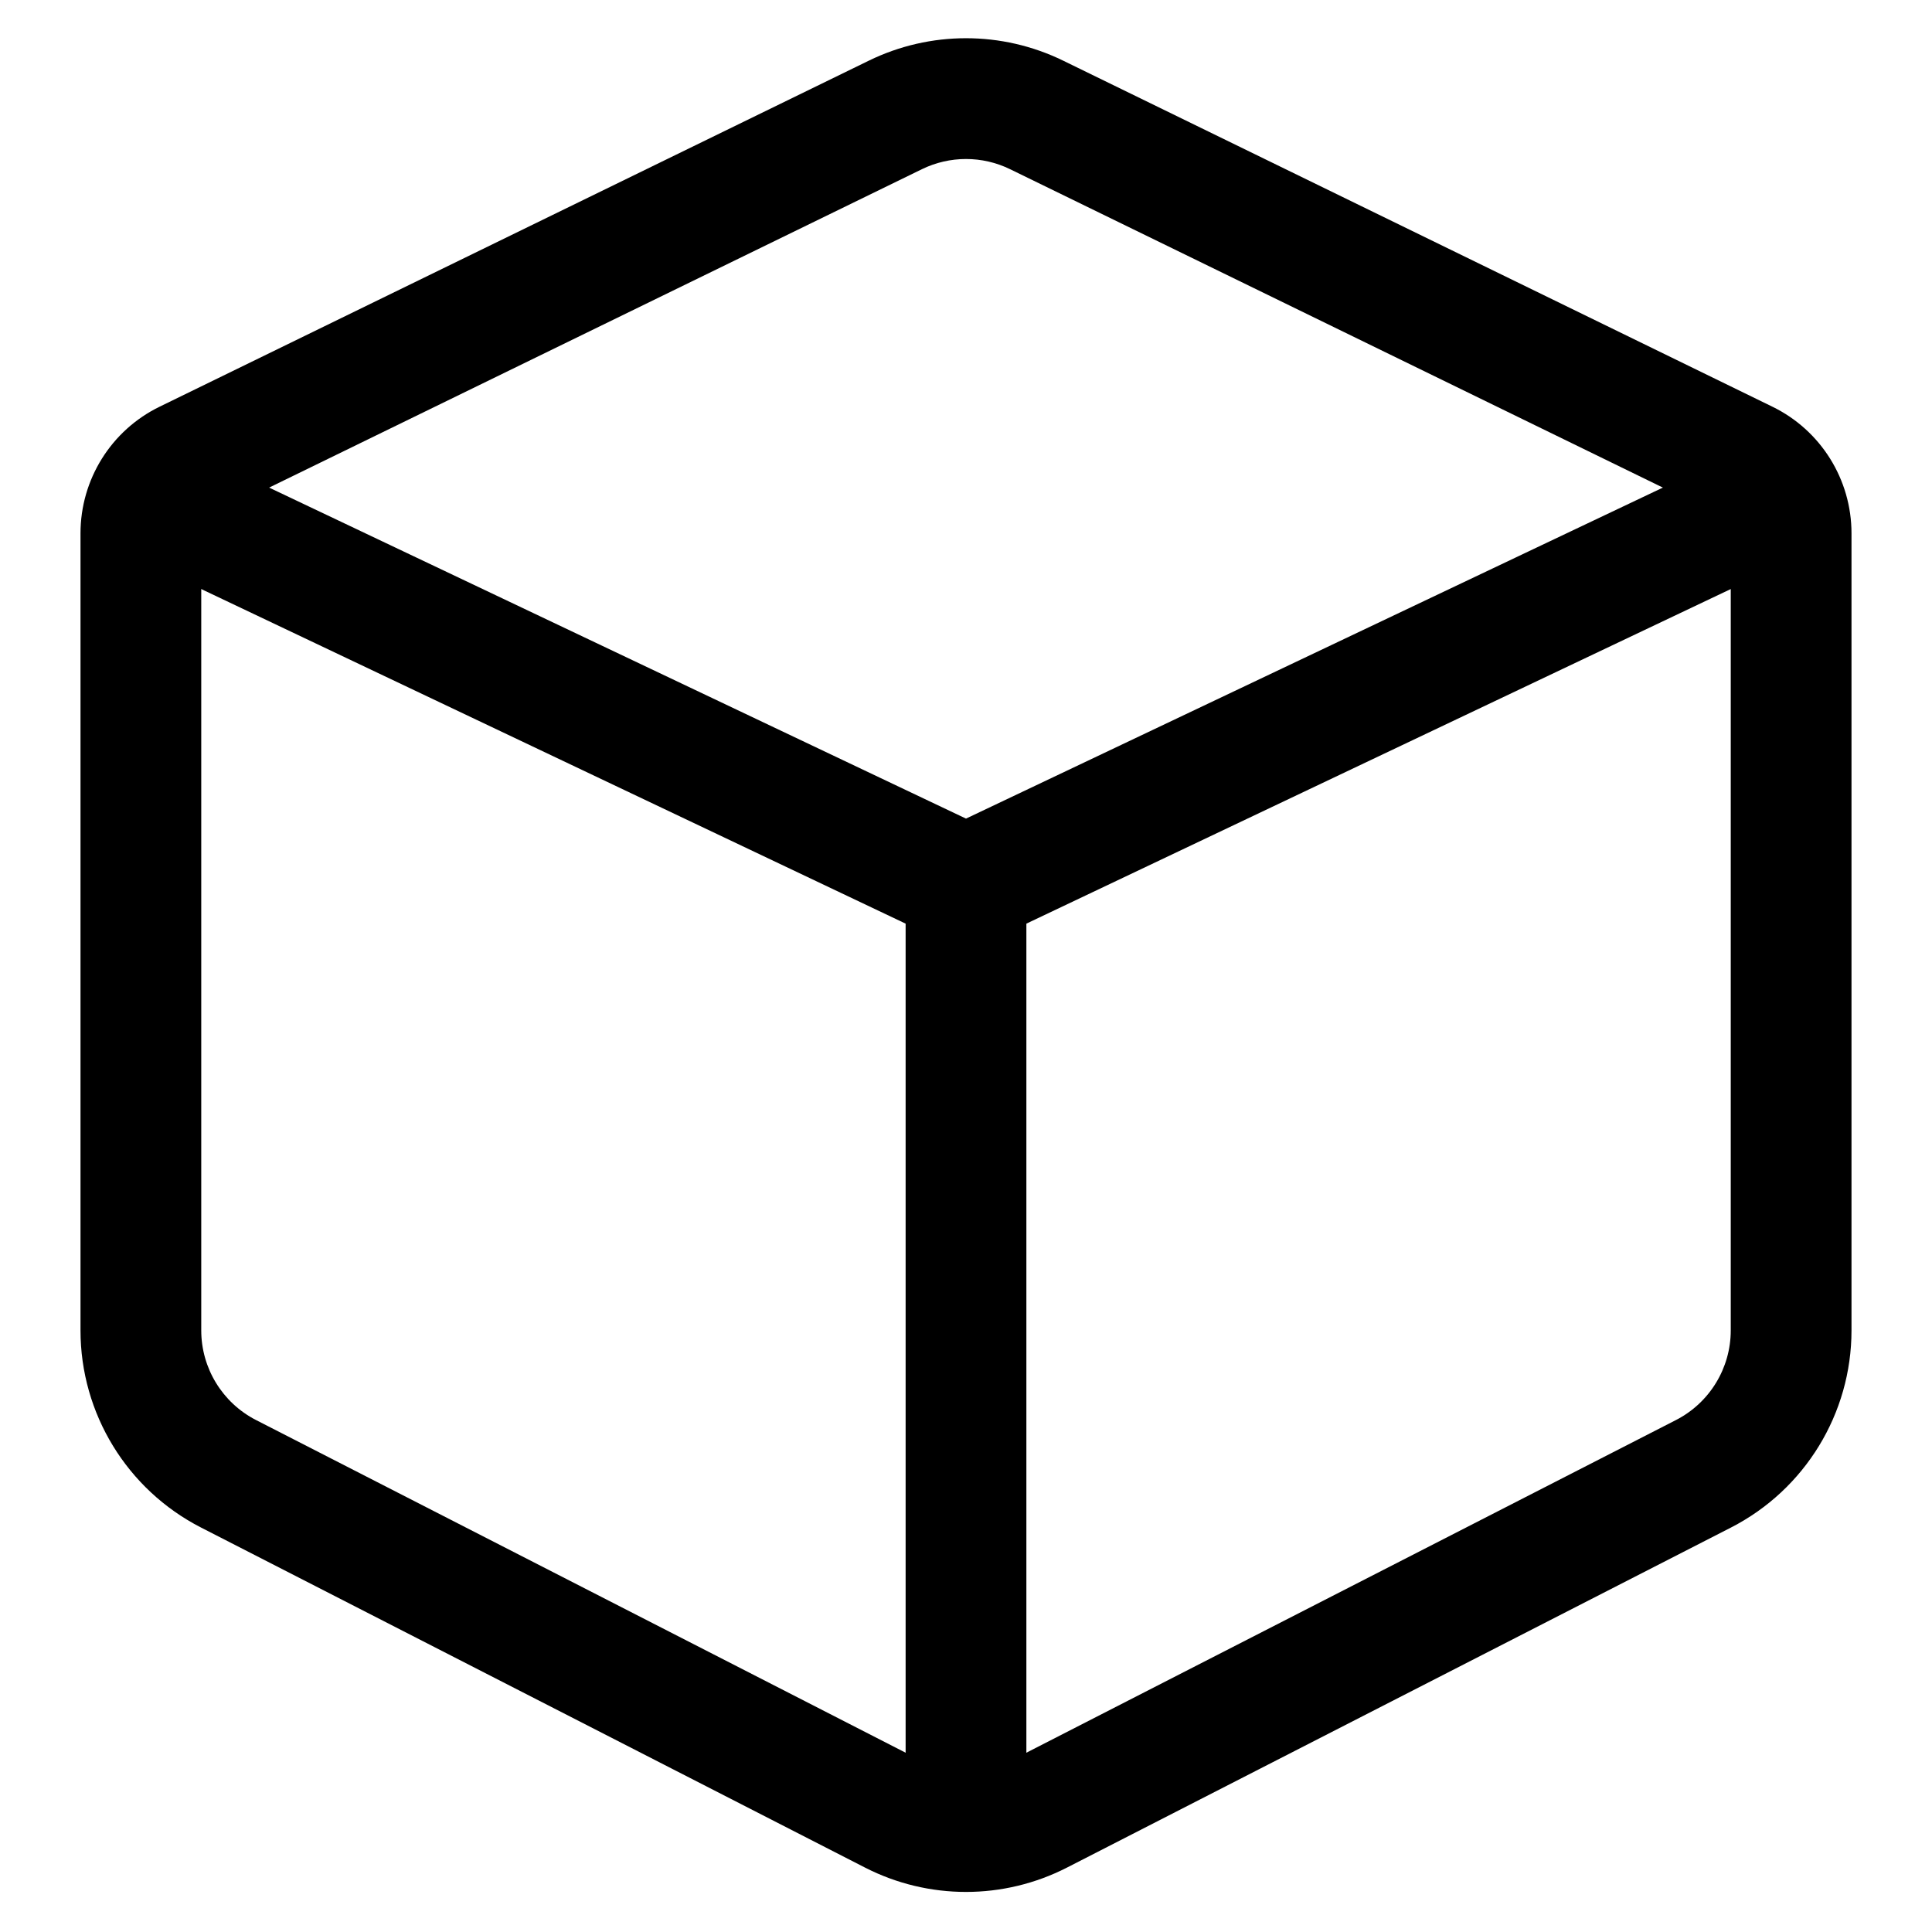 <svg viewBox="0 0 24 24" width="24" height="24" fill="currentColor" xmlns="http://www.w3.org/2000/svg">
 <g transform="translate(1, 0.475)">
  <path d="M0.323 5.453C0.5 5.079 0.948 4.92 1.322 5.097L11 9.694L20.678 5.097C21.052 4.92 21.5 5.079 21.677 5.453C21.855 5.827 21.696 6.274 21.322 6.452L11.322 11.202C11.118 11.299 10.882 11.299 10.678 11.202L0.678 6.452C0.304 6.274 0.145 5.827 0.323 5.453Z" fill-rule="EVENODD"></path>
  <path d="M11 9.775C11.414 9.775 11.75 10.111 11.75 10.525L11.75 22.025C11.75 22.439 11.414 22.775 11 22.775C10.586 22.775 10.25 22.439 10.25 22.025L10.25 10.525C10.25 10.111 10.586 9.775 11 9.775Z" fill-rule="EVENODD"></path>
  <path d="M11.548 1.627C11.202 1.458 10.798 1.458 10.452 1.627L1.64 5.925C1.554 5.967 1.5 6.054 1.5 6.15L1.5 16.052C1.5 16.521 1.763 16.951 2.18 17.165L10.43 21.39C10.788 21.573 11.212 21.573 11.57 21.39L19.82 17.165C20.237 16.951 20.5 16.521 20.5 16.052L20.5 6.15C20.5 6.054 20.445 5.967 20.36 5.925L11.548 1.627ZM9.794 0.278C10.555 -0.093 11.445 -0.093 12.206 0.278L21.017 4.577C21.619 4.87 22 5.481 22 6.15L22 16.052C22 17.084 21.422 18.029 20.504 18.5L12.254 22.725C11.466 23.128 10.534 23.128 9.746 22.725L1.496 18.5C0.578 18.029 0 17.084 0 16.052L0 6.15C0 5.481 0.381 4.87 0.983 4.577L9.794 0.278Z" fill-rule="EVENODD"></path>
 </g>
</svg>